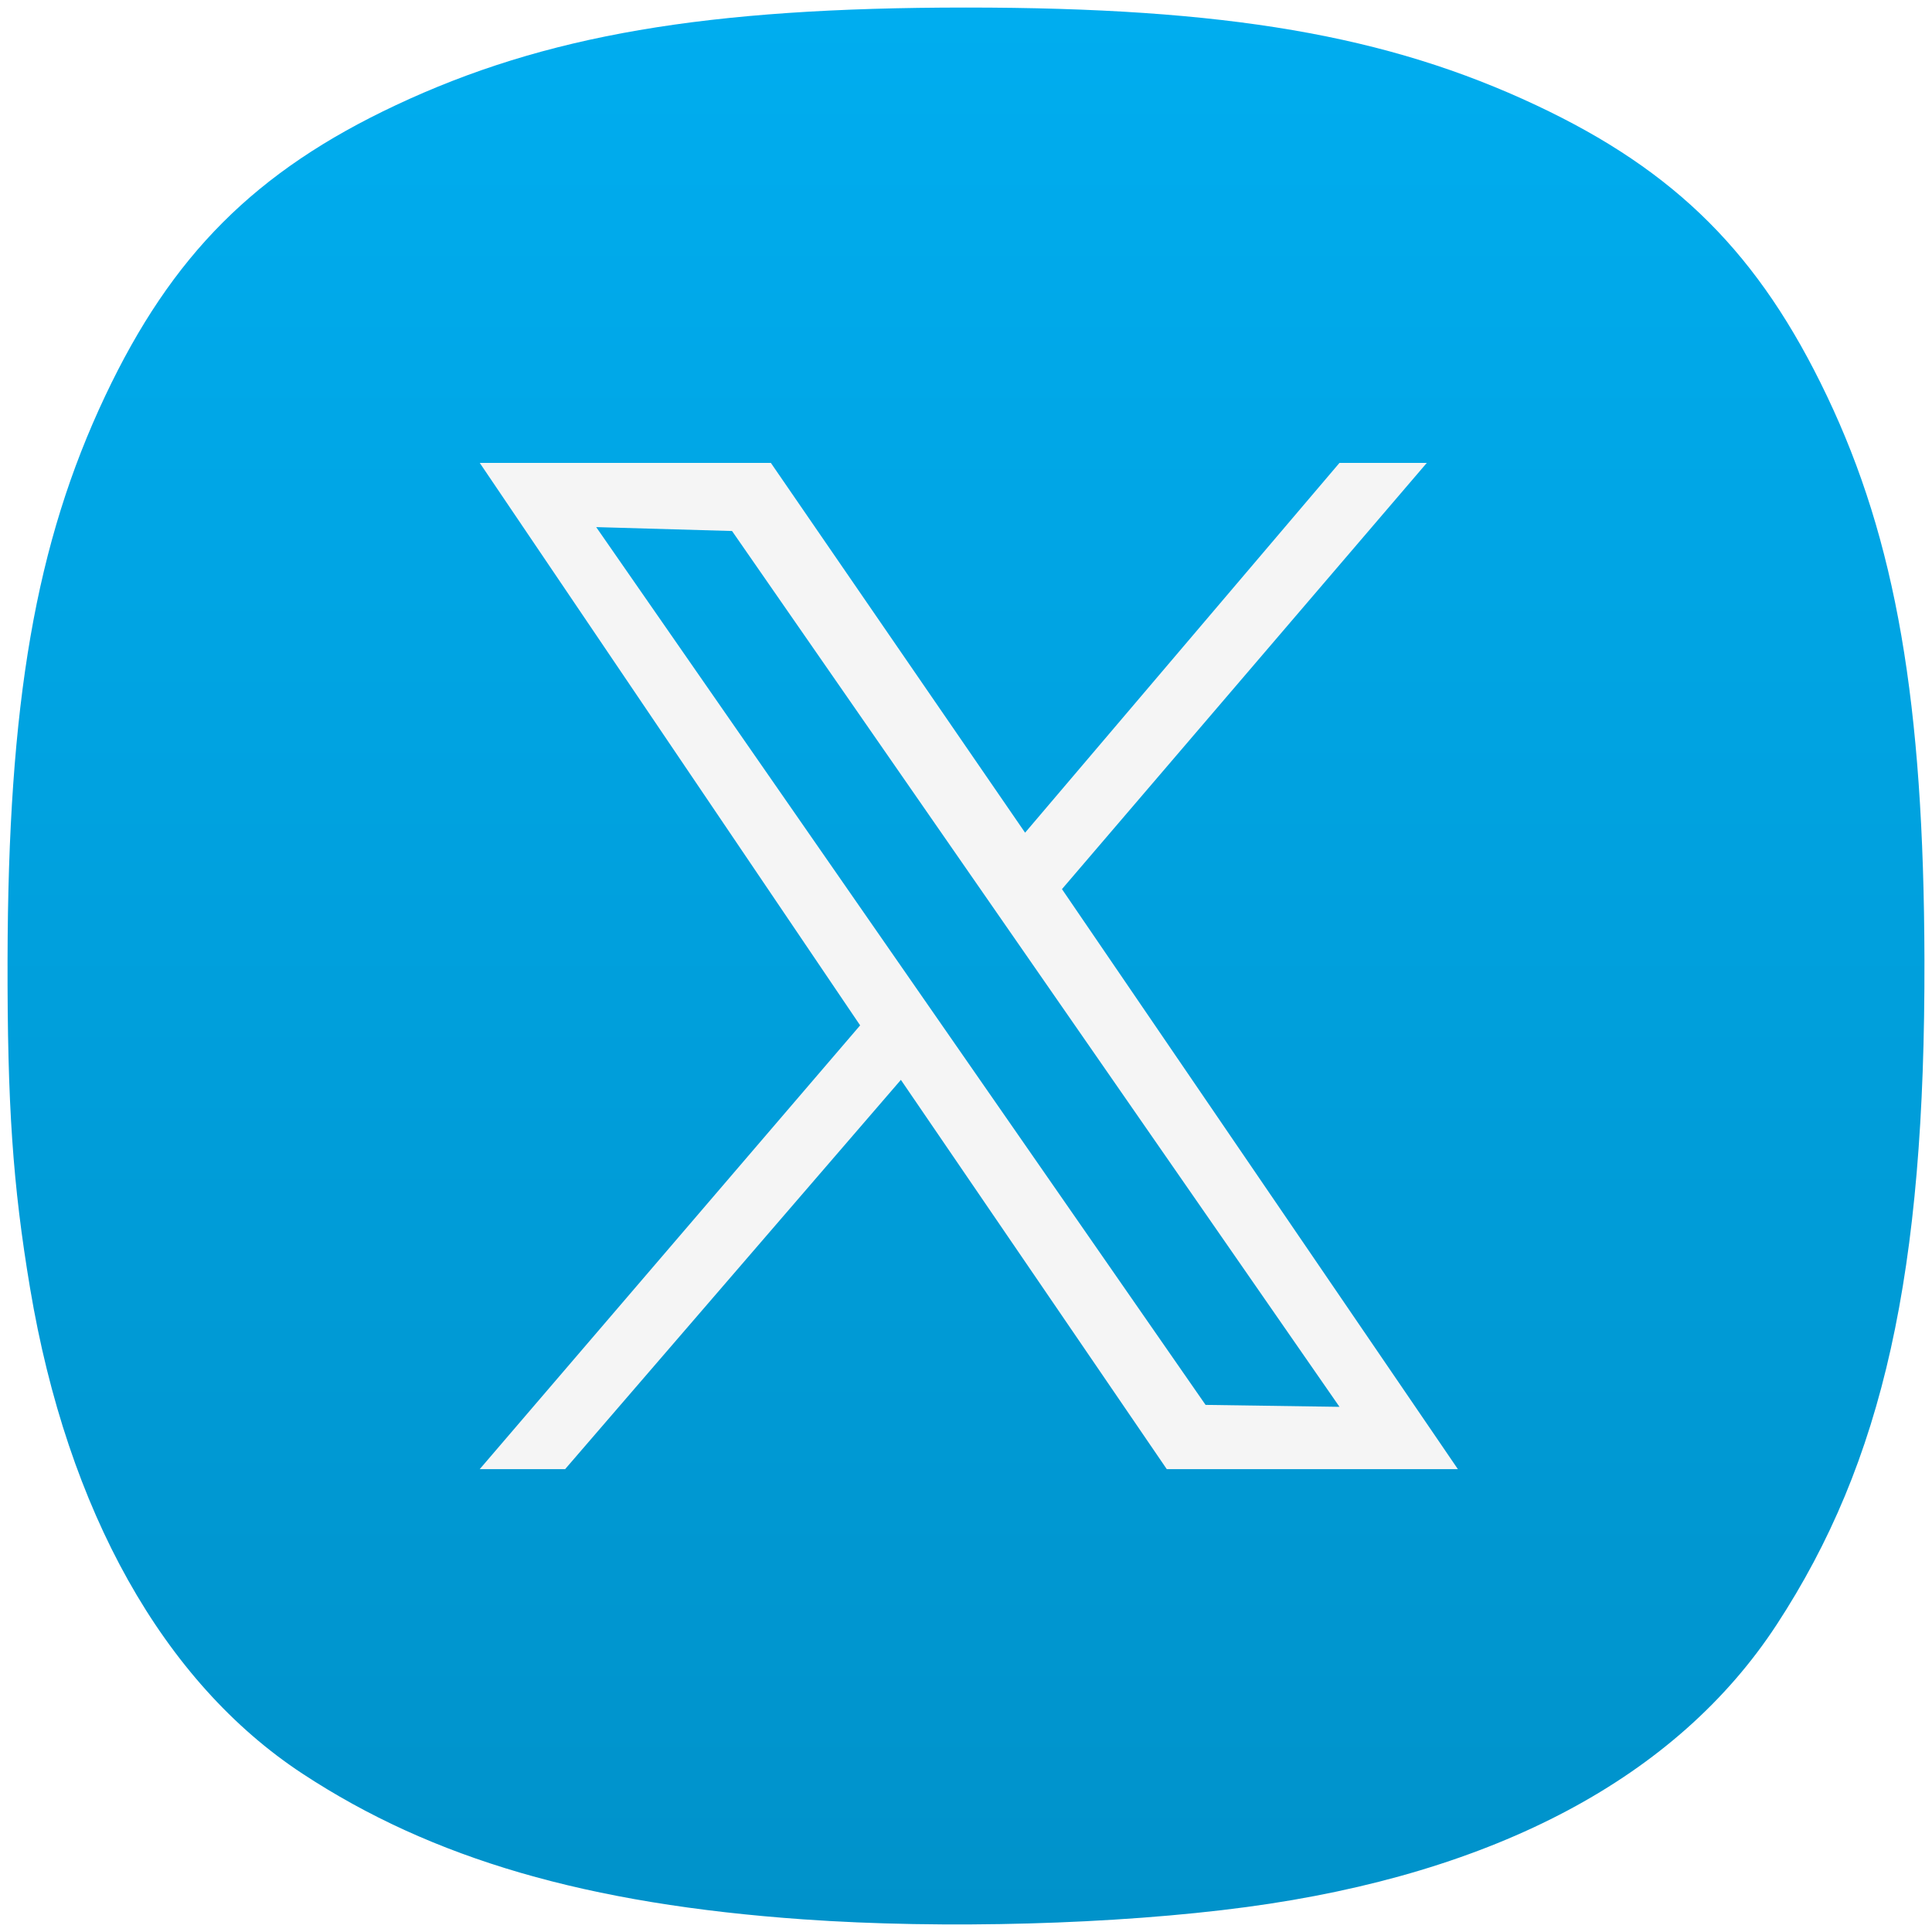 <svg width="256" height="256" viewBox="0 0 256 256" fill="none" xmlns="http://www.w3.org/2000/svg">
<path d="M106.429 254.324C77.804 252.299 57.286 246.329 40.076 235.018C21.657 222.911 8.94 200.243 3.984 170.687C1.693 157.021 0.963 146.366 1.001 127.164C1.07 93.081 4.727 71.961 13.937 52.468C22.776 33.762 33.851 22.679 52.44 13.942C72.184 4.661 93.555 1 127.994 1C162.433 1 183.803 4.661 203.548 13.942C222.119 22.672 233.122 33.673 242.078 52.468C251.216 71.645 254.915 93.034 254.999 127.164C255.1 168.687 249.55 193.658 235.416 215.277C222.216 235.466 198.18 248.266 165.151 252.695C147.932 255.004 125.031 255.639 106.429 254.324Z" fill="url(#paint0_linear_84_40)"/>
<g filter="url(#filter0_d_84_40)">
<path fill-rule="evenodd" clip-rule="evenodd" d="M63.569 61.335H102.142L135.83 110.335L177.489 61.335H189.061L140.716 117.813L193.175 194.666H154.602L119.372 143.087L74.884 194.666H63.569L113.972 135.866L63.569 61.335ZM78.999 69.845L96.999 70.361L177.489 186.413L159.745 186.155L78.999 69.845Z" fill="#F5F5F5"/>
</g>
<defs>
<filter id="filter0_d_84_40" x="15.569" y="13.335" width="225.606" height="229.331" filterUnits="userSpaceOnUse" color-interpolation-filters="sRGB">
<feFlood flood-opacity="0" result="BackgroundImageFix"/>
<feColorMatrix in="SourceAlpha" type="matrix" values="0 0 0 0 0 0 0 0 0 0 0 0 0 0 0 0 0 0 127 0" result="hardAlpha"/>
<feOffset/>
<feGaussianBlur stdDeviation="24"/>
<feComposite in2="hardAlpha" operator="out"/>
<feColorMatrix type="matrix" values="0 0 0 0 0 0 0 0 0 0 0 0 0 0 0 0 0 0 0.25 0"/>
<feBlend mode="normal" in2="BackgroundImageFix" result="effect1_dropShadow_84_40"/>
<feBlend mode="normal" in="SourceGraphic" in2="effect1_dropShadow_84_40" result="shape"/>
</filter>
<linearGradient id="paint0_linear_84_40" x1="128" y1="1" x2="128" y2="255" gradientUnits="userSpaceOnUse">
<stop stop-color="#00ADEF"/>
<stop offset="1" stop-color="#0092CA"/>
</linearGradient>
</defs>
</svg>
